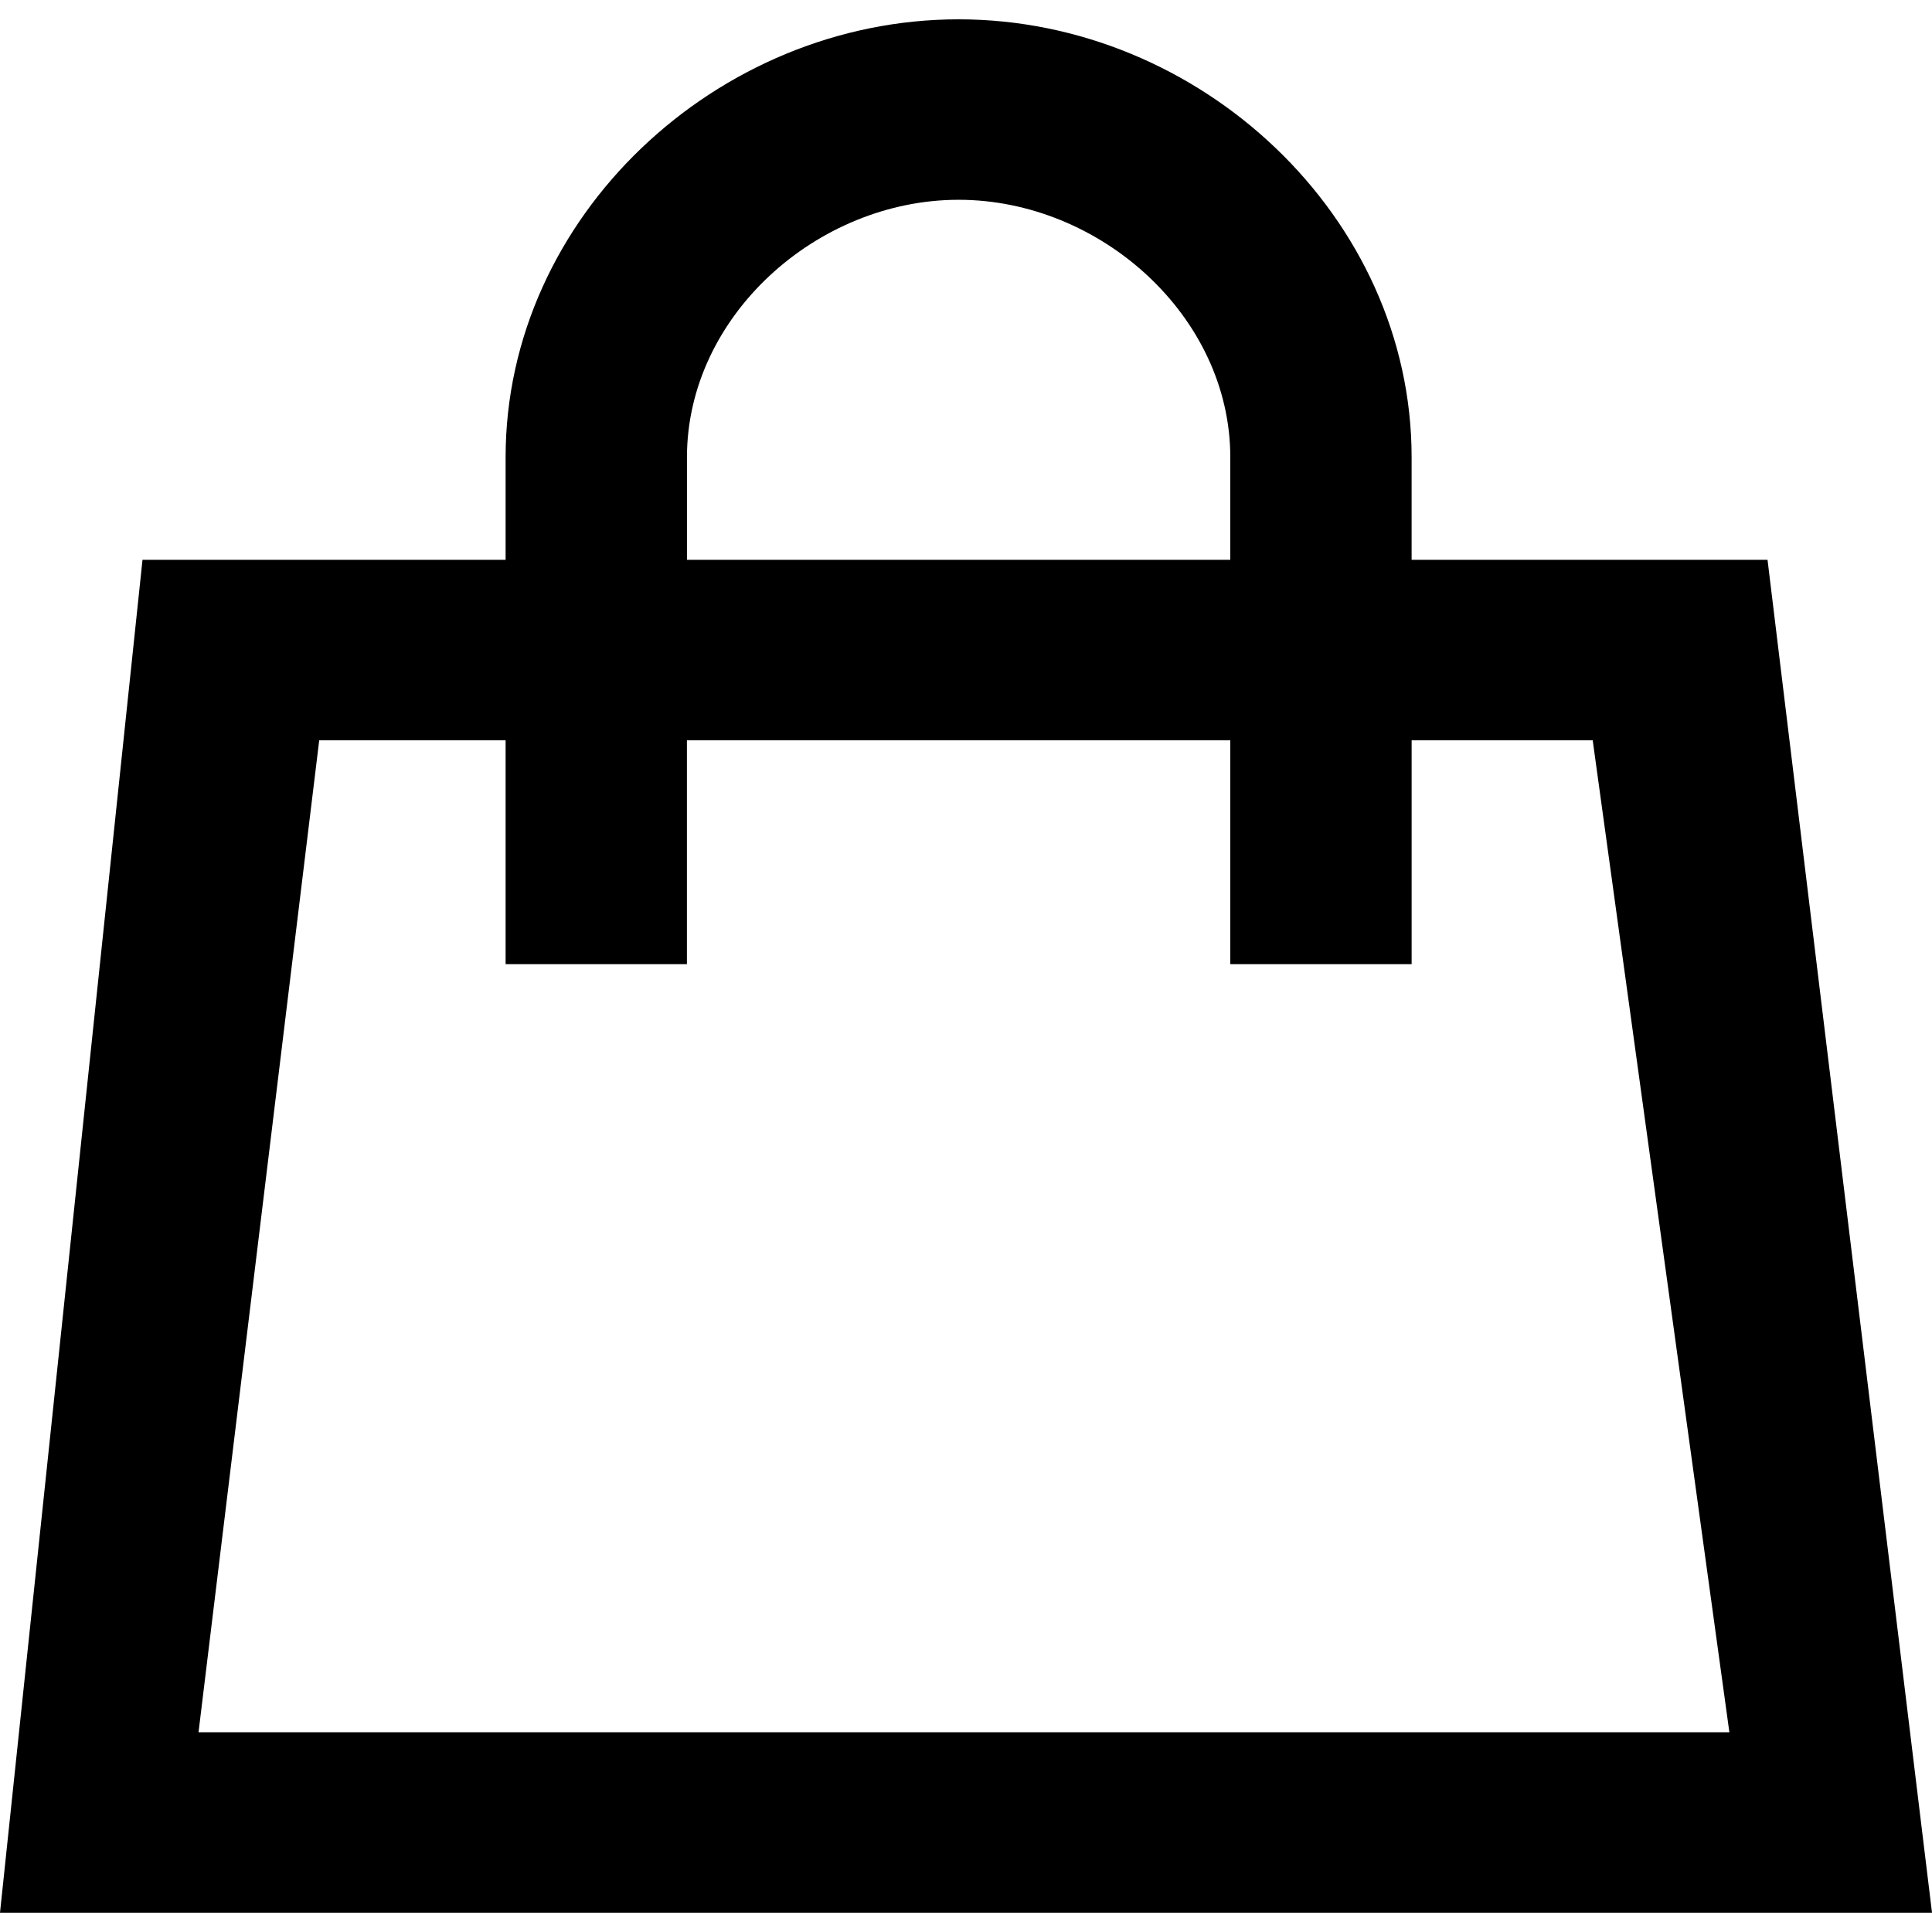 <svg xmlns="http://www.w3.org/2000/svg" viewBox="0 0 100 100"><path fill-rule="evenodd" d="M100 99H0l7.376-70.025H26.17v-5.307C26.17 11.222 37.106 1 49.615 1s23.45 10.222 23.45 22.668v5.307h18.422L100 99zM63.68 23.668c0-7.296-6.73-13.327-14.063-13.327-7.33 0-14.06 6.032-14.06 13.328v5.307h28.122v-5.307zm18.758 14.647h-9.372v11.59H63.68v-11.59H35.555v11.59H26.17v-11.59h-9.647L10.276 89.66h79.236l-7.074-51.345z" clip-rule="evenodd"/></svg>